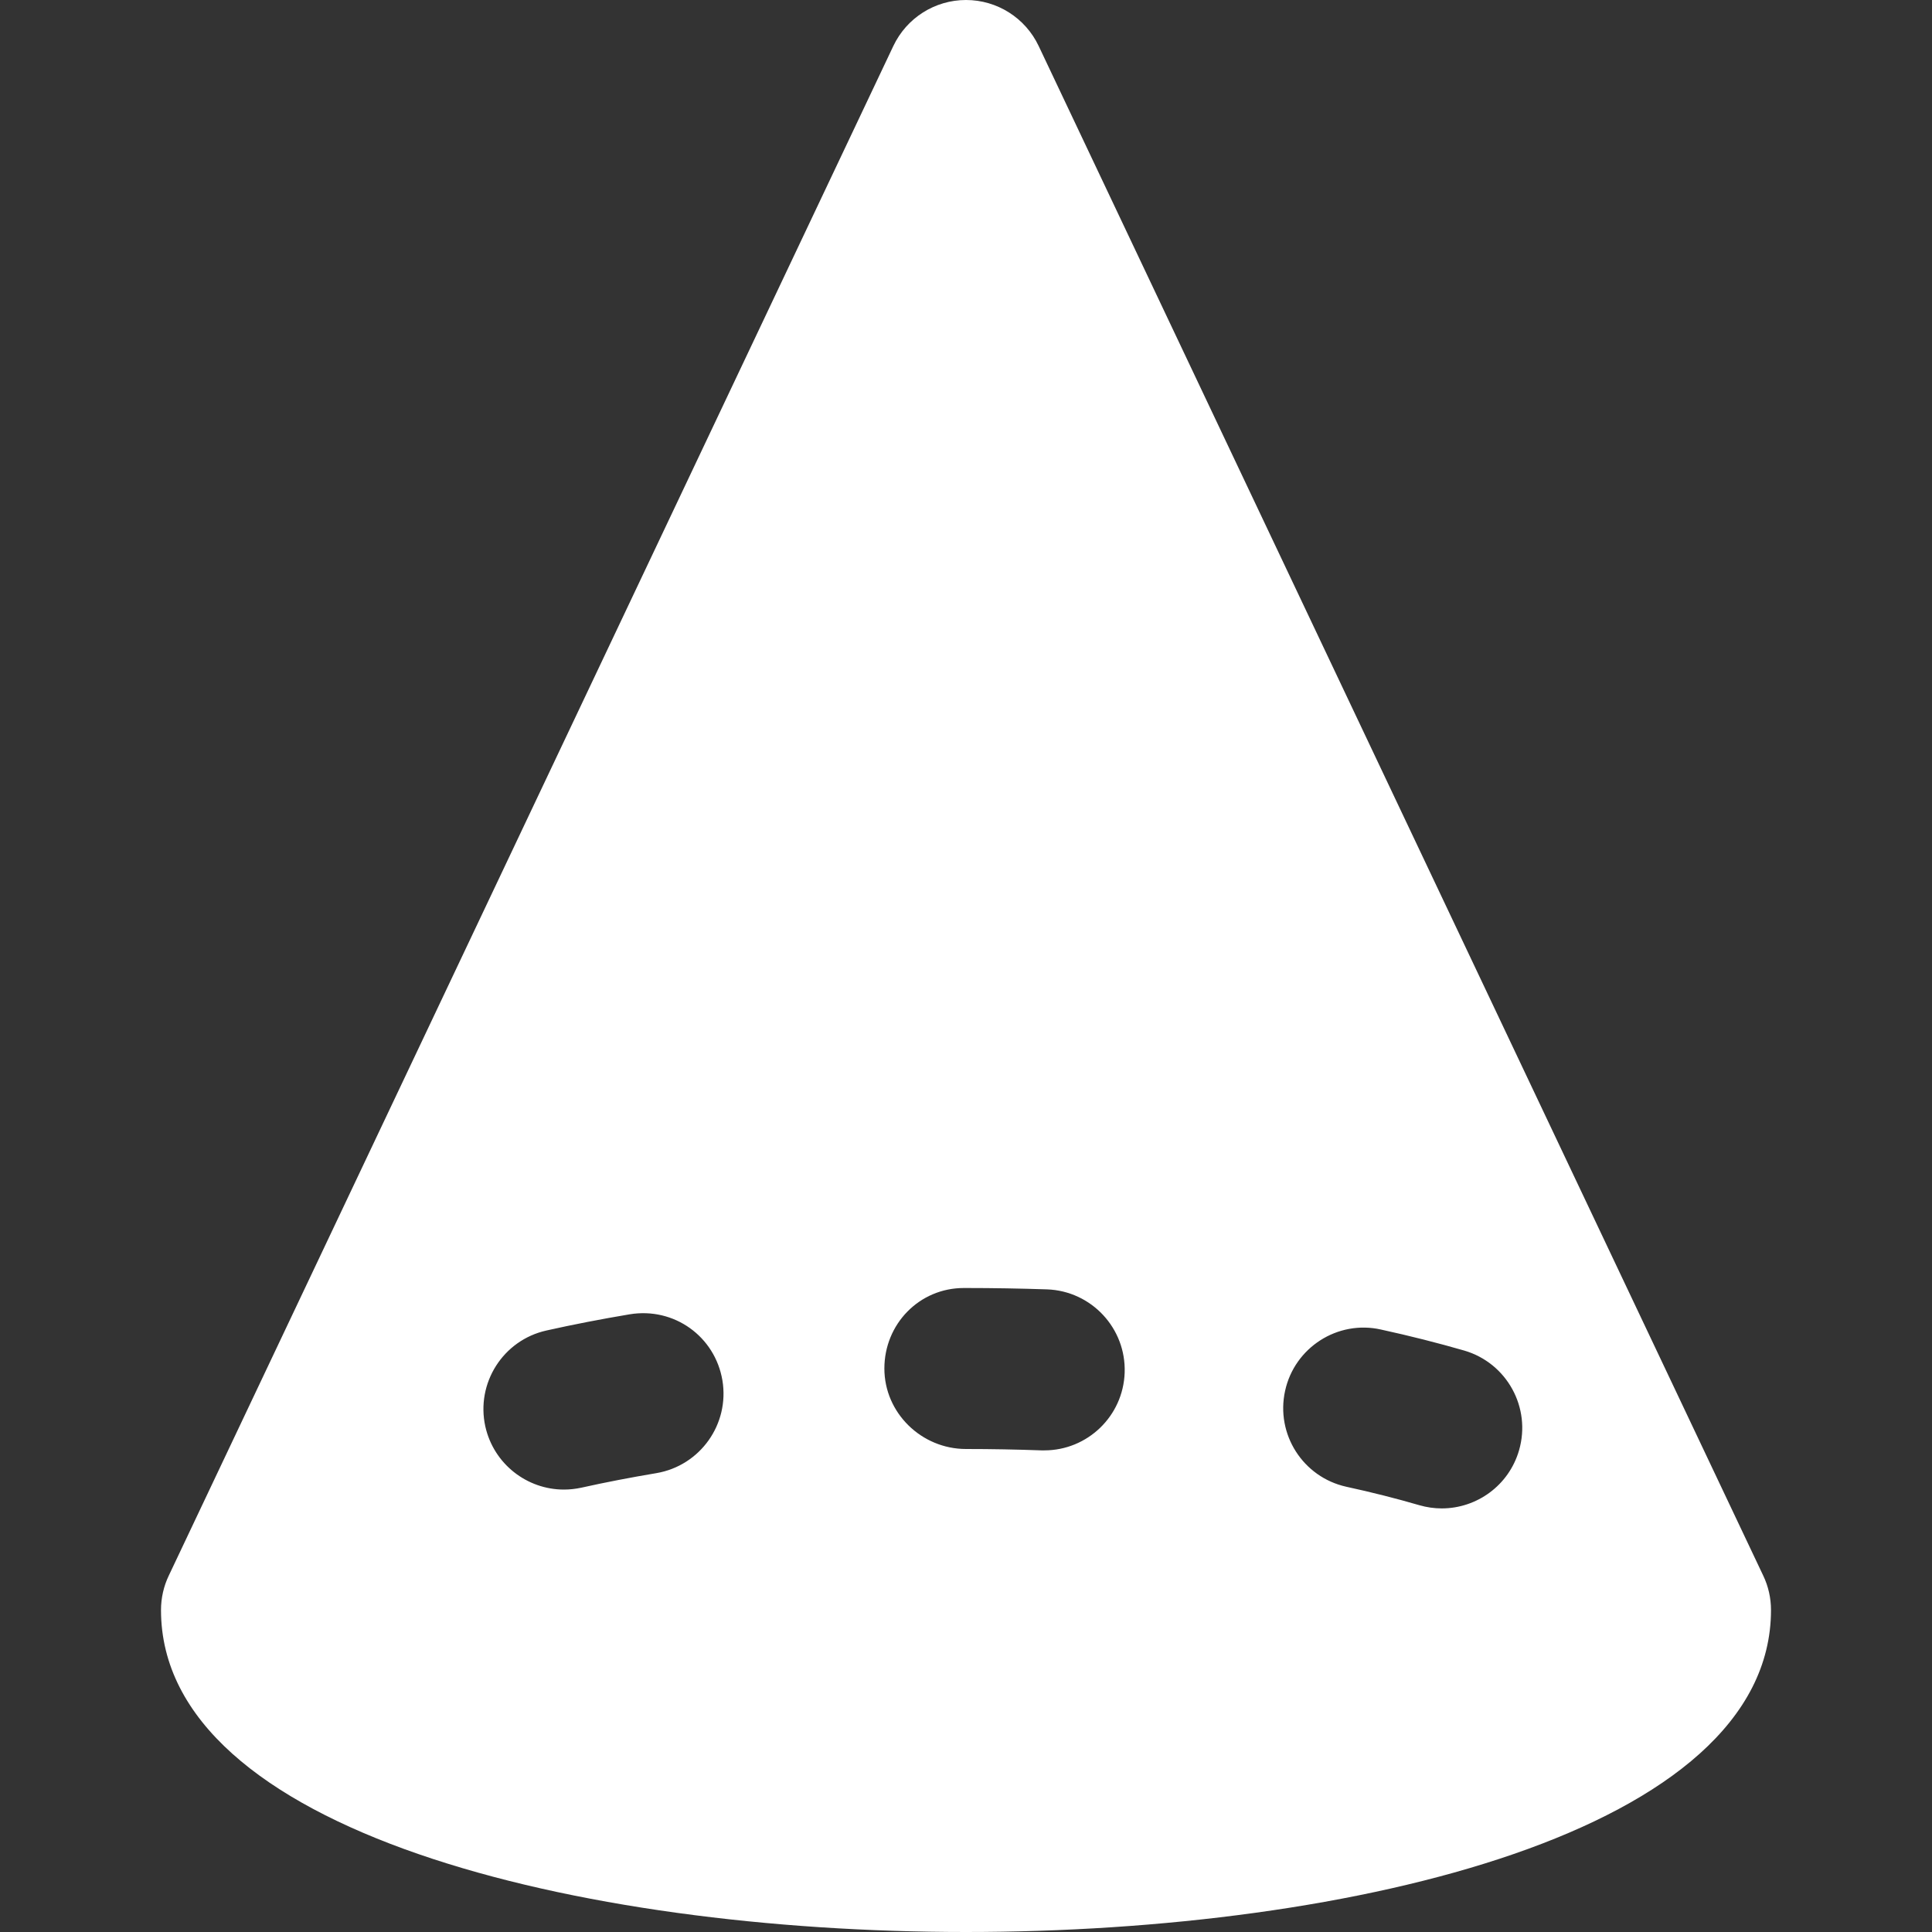 <?xml version="1.0" encoding="iso-8859-1"?>
<!-- Uploaded to: SVG Repo, www.svgrepo.com, Generator: SVG Repo Mixer Tools -->
<svg fill="#ffffff" height="800px" width="800px" version="1.1" id="Layer_1" xmlns="http://www.w3.org/2000/svg" xmlns:xlink="http://www.w3.org/1999/xlink" 
	 viewBox="0 0 512 512" xml:space="preserve">
<rect x="0" y="0" width="512" height="512" fill="#333333" stroke="none"/>
<g>
	<g>
		<path d="M467.264,417.536l-192-405.333C271.744,4.757,264.256,0,256,0c-8.256,0-15.744,4.757-19.264,12.203l-192,405.333
			c-1.365,2.837-2.069,5.973-2.069,9.131C42.667,485.291,153.237,512,256,512c102.741,0,213.333-26.709,213.333-85.333
			C469.333,423.509,468.629,420.373,467.264,417.536z M173.931,390.4c-6.869,1.152-13.504,2.432-19.819,3.84
			c-1.579,0.341-3.136,0.512-4.672,0.512c-9.771,0-18.581-6.763-20.821-16.704c-2.539-11.499,4.693-22.891,16.192-25.451
			c7.04-1.579,14.421-3.008,22.037-4.288c11.819-1.963,22.635,5.888,24.597,17.493C193.387,377.429,185.536,388.437,173.931,390.4z
			 M276.757,384.363h-0.789C269.419,384.128,262.741,384,256,384c-11.797,0-21.632-9.557-21.632-21.333s9.259-21.333,21.056-21.333
			H256c7.253,0,14.421,0.128,21.483,0.363c11.755,0.427,20.971,10.304,20.565,22.08
			C297.643,375.296,288.192,384.363,276.757,384.363z M402.56,384.363c-2.709,9.323-11.221,15.381-20.48,15.381
			c-1.963,0-3.968-0.277-5.952-0.853c-6.08-1.771-12.544-3.413-19.328-4.885c-11.499-2.539-18.773-13.909-16.235-25.429
			c2.517-11.499,13.952-18.816,25.408-16.235c7.723,1.685,15.104,3.563,22.059,5.568C399.36,361.216,405.845,373.056,402.56,384.363
			z"/>
	</g>
</g>
</svg>